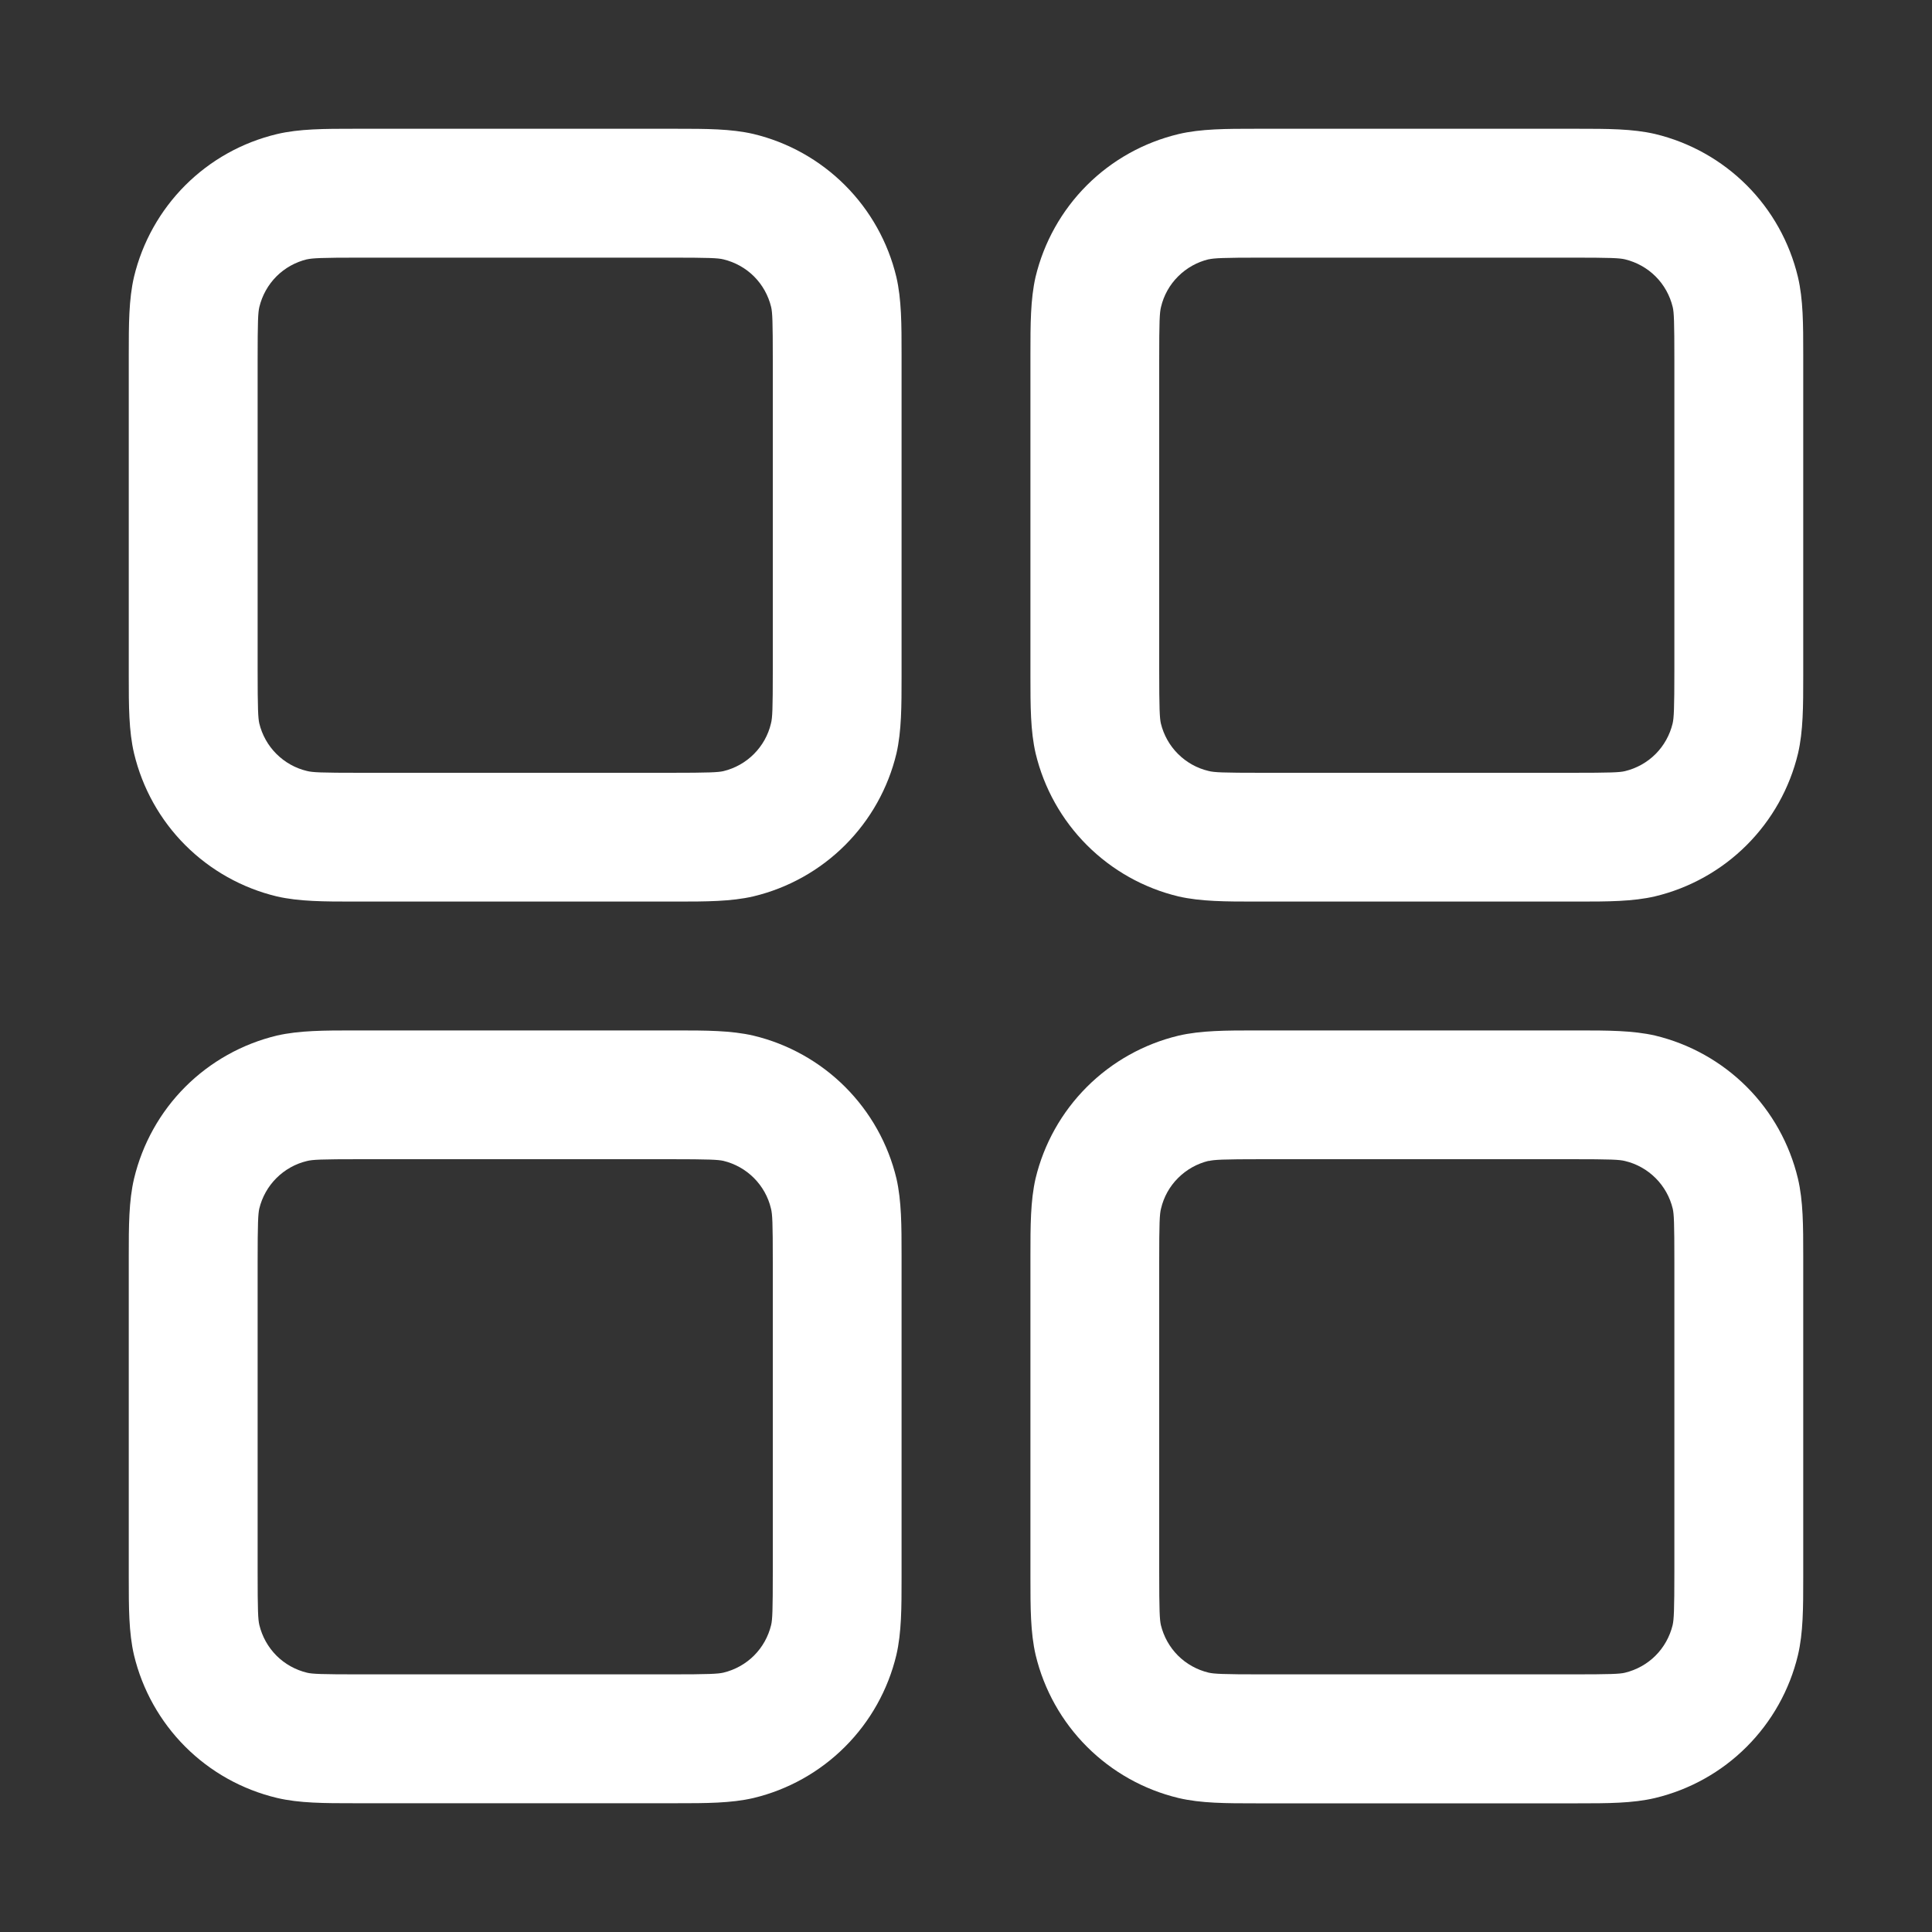 <svg width="20" height="20" viewBox="0 0 20 20" fill="none" xmlns="http://www.w3.org/2000/svg">
<rect x="0" y="0" width="20" height="20" fill="#333333" stroke="none"/>
<path fill-rule="evenodd" clip-rule="evenodd" d="M3.733 1.333H3.667C3.361 1.333 3.099 1.333 2.867 1.388C2.507 1.474 2.179 1.657 1.918 1.918C1.657 2.179 1.473 2.508 1.387 2.867C1.333 3.099 1.333 3.36 1.333 3.667V7C1.333 7.305 1.333 7.568 1.388 7.8C1.474 8.159 1.657 8.488 1.918 8.749C2.179 9.01 2.508 9.194 2.867 9.28C3.099 9.333 3.36 9.333 3.667 9.333H7C7.305 9.333 7.568 9.333 7.8 9.279C8.159 9.193 8.488 9.009 8.749 8.748C9.01 8.487 9.194 8.159 9.28 7.8C9.333 7.568 9.333 7.307 9.333 7V3.667C9.333 3.361 9.333 3.099 9.279 2.867C9.193 2.508 9.009 2.179 8.748 1.918C8.487 1.657 8.159 1.473 7.8 1.387C7.568 1.333 7.307 1.333 7 1.333H3.733ZM3.177 2.685C3.235 2.672 3.324 2.667 3.733 2.667H6.933C7.344 2.667 7.432 2.671 7.489 2.685C7.609 2.714 7.719 2.775 7.806 2.862C7.893 2.949 7.954 3.059 7.983 3.179C7.996 3.235 8 3.323 8 3.733V6.933C8 7.344 7.996 7.432 7.981 7.489C7.953 7.609 7.891 7.719 7.804 7.806C7.717 7.893 7.608 7.954 7.488 7.983C7.433 7.995 7.345 8 6.933 8H3.733C3.323 8 3.235 7.996 3.177 7.981C3.058 7.953 2.948 7.891 2.861 7.804C2.774 7.717 2.713 7.608 2.684 7.488C2.672 7.433 2.667 7.345 2.667 6.933V3.733C2.667 3.323 2.671 3.235 2.685 3.177C2.714 3.058 2.775 2.948 2.862 2.861C2.949 2.774 3.059 2.713 3.179 2.684L3.177 2.685ZM13.067 1.333H13C12.695 1.333 12.432 1.333 12.2 1.388C11.841 1.474 11.512 1.657 11.251 1.918C10.99 2.179 10.806 2.508 10.72 2.867C10.667 3.099 10.667 3.36 10.667 3.667V7C10.667 7.305 10.667 7.568 10.721 7.8C10.807 8.159 10.991 8.488 11.252 8.749C11.513 9.01 11.841 9.194 12.2 9.28C12.432 9.333 12.693 9.333 13 9.333H16.333C16.639 9.333 16.901 9.333 17.133 9.279C17.492 9.193 17.821 9.009 18.082 8.748C18.343 8.487 18.527 8.159 18.613 7.8C18.667 7.568 18.667 7.307 18.667 7V3.667C18.667 3.361 18.667 3.099 18.612 2.867C18.526 2.508 18.343 2.179 18.082 1.918C17.821 1.657 17.492 1.473 17.133 1.387C16.901 1.333 16.64 1.333 16.333 1.333H13.067ZM12.511 2.685C12.568 2.672 12.657 2.667 13.067 2.667H16.267C16.677 2.667 16.765 2.671 16.823 2.685C16.942 2.714 17.052 2.775 17.139 2.862C17.226 2.949 17.287 3.059 17.316 3.179C17.329 3.235 17.333 3.323 17.333 3.733V6.933C17.333 7.344 17.328 7.432 17.315 7.489C17.286 7.609 17.225 7.719 17.138 7.806C17.051 7.893 16.941 7.954 16.821 7.983C16.765 7.996 16.677 8 16.267 8H13.067C12.656 8 12.568 7.996 12.511 7.981C12.391 7.953 12.281 7.891 12.194 7.804C12.107 7.717 12.046 7.608 12.017 7.488C12.005 7.433 12 7.345 12 6.933V3.733C12 3.323 12.004 3.235 12.019 3.177C12.047 3.058 12.108 2.948 12.196 2.861C12.283 2.774 12.392 2.713 12.512 2.684L12.511 2.685ZM3.667 10.667H7C7.305 10.667 7.568 10.667 7.8 10.721C8.159 10.807 8.488 10.991 8.749 11.252C9.01 11.513 9.194 11.841 9.28 12.2C9.333 12.432 9.333 12.693 9.333 13V16.333C9.333 16.639 9.333 16.901 9.279 17.133C9.193 17.492 9.009 17.821 8.748 18.082C8.487 18.343 8.159 18.527 7.8 18.613C7.568 18.667 7.307 18.667 7 18.667H3.667C3.361 18.667 3.099 18.667 2.867 18.612C2.507 18.526 2.179 18.343 1.918 18.082C1.657 17.821 1.473 17.492 1.387 17.133C1.333 16.901 1.333 16.64 1.333 16.333V13C1.333 12.695 1.333 12.432 1.388 12.2C1.474 11.841 1.657 11.512 1.918 11.251C2.179 10.99 2.508 10.806 2.867 10.72C3.099 10.667 3.36 10.667 3.667 10.667ZM3.733 12C3.323 12 3.235 12.004 3.177 12.019C3.058 12.047 2.948 12.109 2.861 12.196C2.774 12.283 2.713 12.392 2.684 12.512C2.672 12.567 2.667 12.655 2.667 13.067V16.267C2.667 16.677 2.671 16.765 2.685 16.823C2.714 16.942 2.775 17.052 2.862 17.139C2.949 17.226 3.059 17.287 3.179 17.316C3.235 17.329 3.323 17.333 3.733 17.333H6.933C7.344 17.333 7.432 17.328 7.489 17.315C7.609 17.286 7.719 17.225 7.806 17.138C7.893 17.051 7.954 16.941 7.983 16.821C7.996 16.765 8 16.677 8 16.267V13.067C8 12.656 7.996 12.568 7.981 12.511C7.953 12.391 7.891 12.281 7.804 12.194C7.717 12.107 7.608 12.046 7.488 12.017C7.433 12.005 7.345 12 6.933 12H3.733ZM13.067 10.667H13C12.695 10.667 12.432 10.667 12.2 10.721C11.841 10.807 11.512 10.991 11.251 11.252C10.99 11.513 10.806 11.841 10.72 12.2C10.667 12.432 10.667 12.693 10.667 13V16.333C10.667 16.639 10.667 16.901 10.721 17.133C10.807 17.492 10.991 17.821 11.252 18.082C11.513 18.343 11.841 18.527 12.2 18.613C12.432 18.668 12.695 18.668 13 18.668H16.333C16.639 18.668 16.901 18.668 17.133 18.613C17.492 18.527 17.82 18.344 18.081 18.083C18.342 17.822 18.526 17.494 18.612 17.135C18.667 16.903 18.667 16.64 18.667 16.335V13C18.667 12.695 18.667 12.432 18.612 12.2C18.526 11.841 18.343 11.512 18.082 11.251C17.821 10.99 17.492 10.806 17.133 10.72C16.901 10.667 16.64 10.667 16.333 10.667H13.067ZM12.511 12.019C12.568 12.005 12.657 12 13.067 12H16.267C16.677 12 16.765 12.004 16.823 12.019C16.942 12.047 17.052 12.109 17.139 12.196C17.226 12.283 17.287 12.392 17.316 12.512C17.329 12.568 17.333 12.656 17.333 13.067V16.267C17.333 16.677 17.328 16.765 17.315 16.823C17.286 16.942 17.225 17.052 17.138 17.139C17.051 17.226 16.941 17.287 16.821 17.316C16.765 17.329 16.677 17.333 16.267 17.333H13.067C12.656 17.333 12.568 17.328 12.511 17.315C12.391 17.286 12.281 17.225 12.194 17.138C12.107 17.051 12.046 16.941 12.017 16.821C12.005 16.767 12 16.679 12 16.267V13.067C12 12.656 12.004 12.568 12.019 12.511C12.047 12.391 12.108 12.281 12.196 12.194C12.283 12.107 12.392 12.046 12.512 12.017L12.511 12.019Z" fill="white"/>
</svg>
